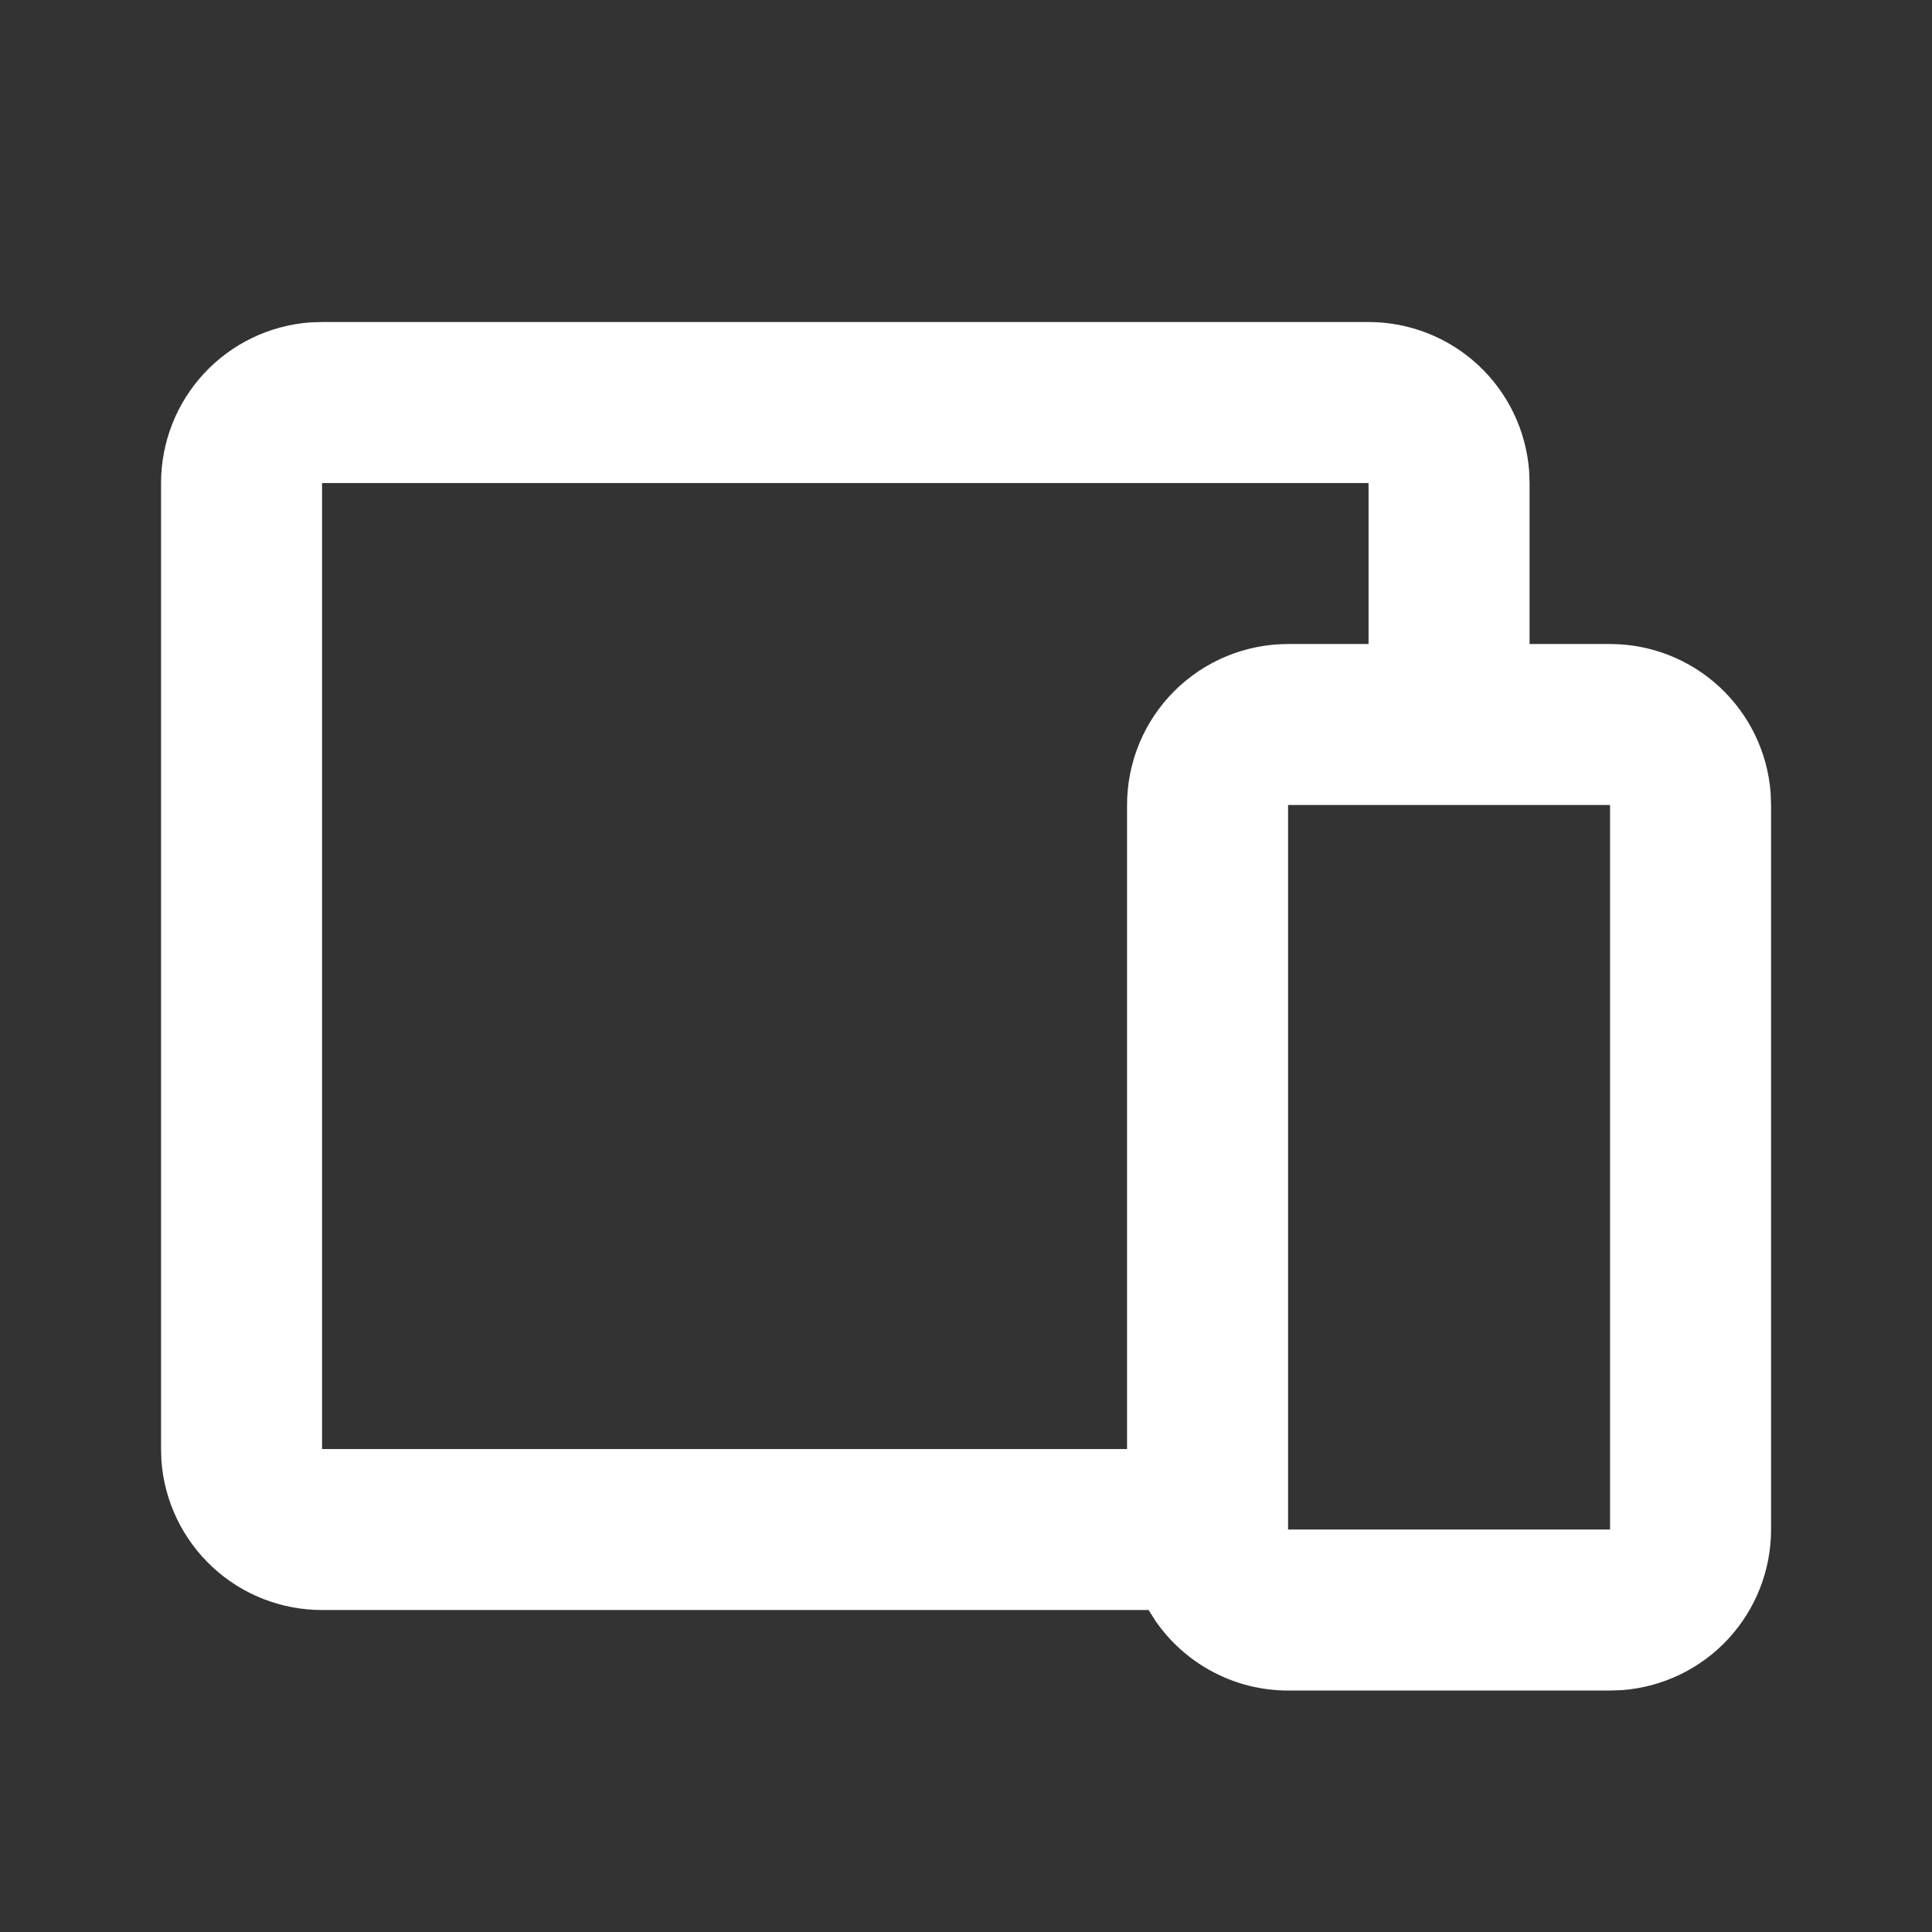 <svg width="50" height="50" viewBox="0 0 50 50" fill="none" xmlns="http://www.w3.org/2000/svg">
<rect x="0" y="0" width="50" height="50" fill="#333333" stroke="none"/>
<g clip-path="url(#clip0_45_398)">
<path d="M35.418 8.334C36.469 8.334 37.482 8.731 38.252 9.445C39.023 10.16 39.495 11.14 39.574 12.188L39.585 12.501V16.667H41.668C42.719 16.667 43.732 17.064 44.502 17.779C45.273 18.494 45.745 19.473 45.824 20.521L45.835 20.834V39.584C45.835 40.635 45.438 41.648 44.723 42.419C44.008 43.189 43.029 43.661 41.98 43.74L41.668 43.751H33.335C32.659 43.751 31.994 43.587 31.396 43.272C30.798 42.958 30.286 42.503 29.903 41.947L29.726 41.667H8.335C7.283 41.668 6.271 41.271 5.5 40.556C4.729 39.841 4.257 38.861 4.178 37.813L4.168 37.501V12.501C4.168 11.45 4.565 10.437 5.279 9.666C5.994 8.895 6.974 8.423 8.022 8.344L8.335 8.334H35.418ZM41.668 20.834H33.335V39.584H41.668V20.834ZM35.418 12.501H8.335V37.501H29.168V20.834C29.168 19.729 29.607 18.669 30.388 17.888C31.17 17.106 32.23 16.667 33.335 16.667H35.418V12.501Z" fill="white"/>
</g>
<defs>
<clipPath id="clip0_45_398">
<rect width="50" height="50" fill="white"/>
</clipPath>
</defs>
</svg>
